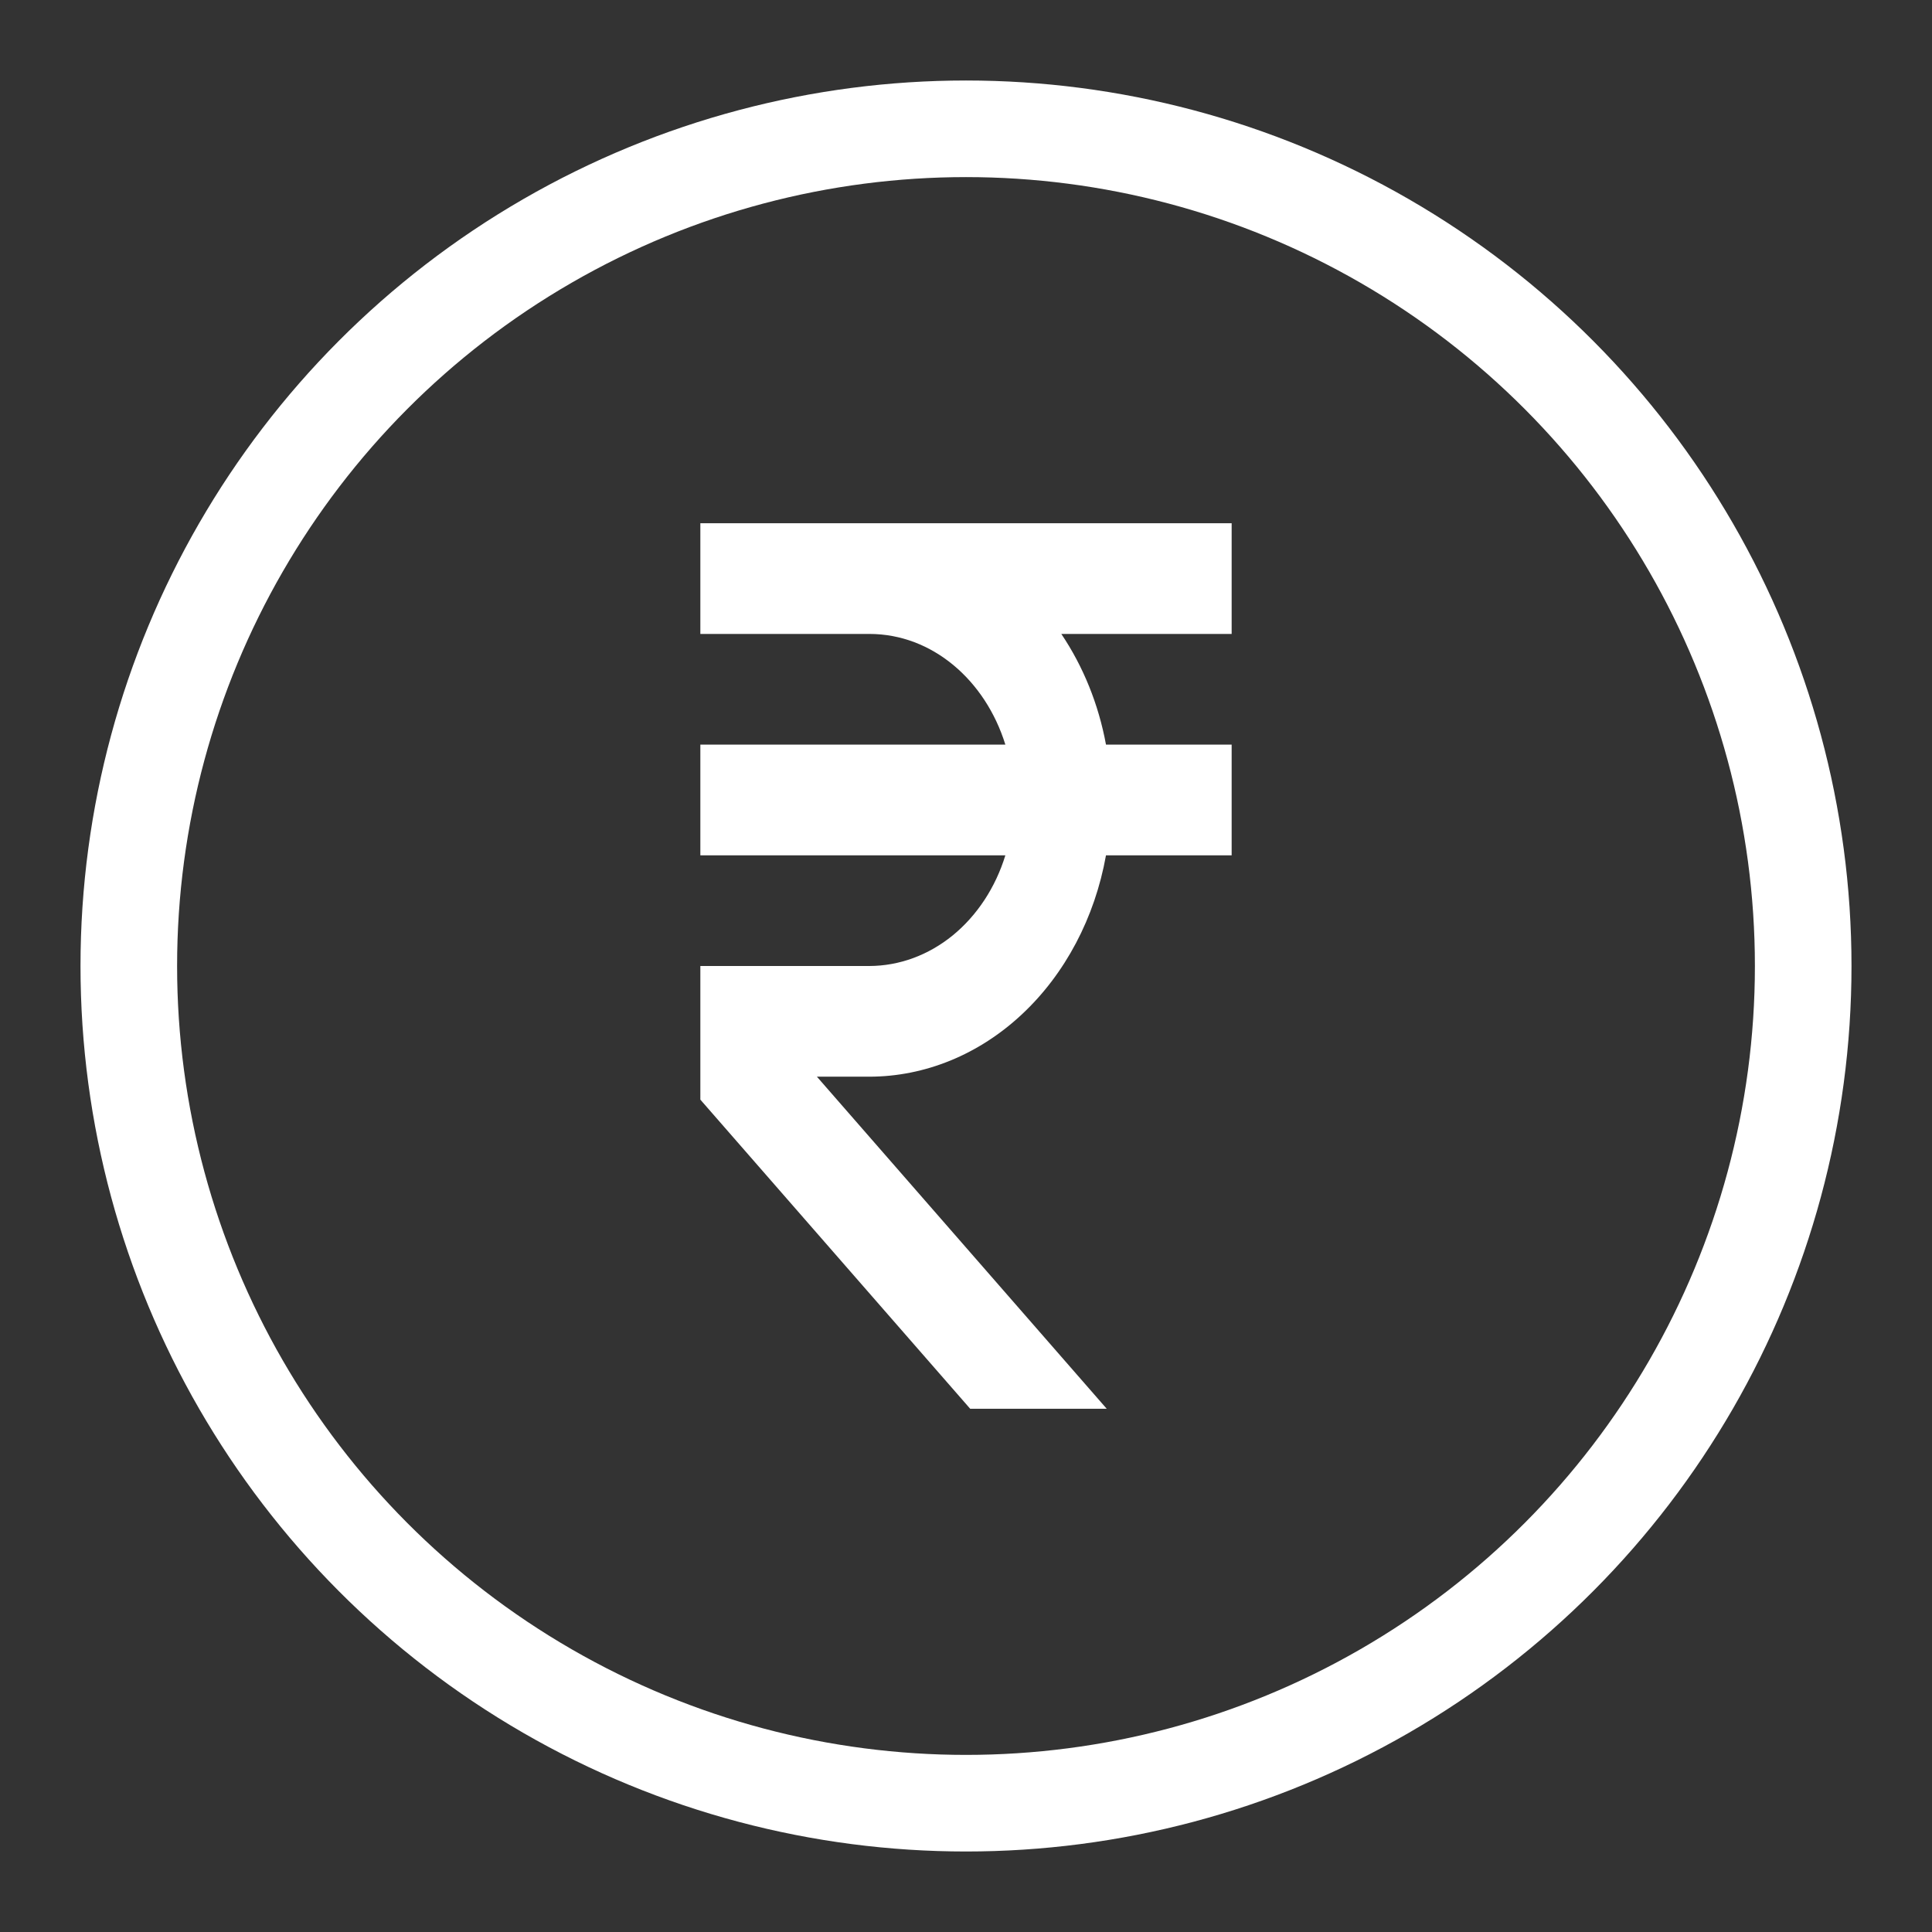 <svg width="24" height="24" viewBox="0 0 24 24" fill="none" xmlns="http://www.w3.org/2000/svg">
<rect x="0" y="0" width="24" height="24" fill="#333333" stroke="none"/>
<path d="M15.3 7.875V6.5H8.7V7.875H10.8C11.581 7.875 12.241 8.451 12.489 9.25H8.7V10.625H12.489C12.366 11.026 12.137 11.373 11.835 11.62C11.533 11.866 11.171 11.999 10.8 12H8.7V13.66L12.052 17.5H13.748L10.148 13.375H10.8C11.491 13.374 12.161 13.1 12.696 12.599C13.232 12.098 13.6 11.401 13.739 10.625H15.3V9.25H13.739C13.647 8.75 13.457 8.28 13.184 7.875H15.3Z" fill="white"/>
<circle cx="12" cy="12" r="10.4" stroke="white" stroke-width="1.2"/>
</svg>
